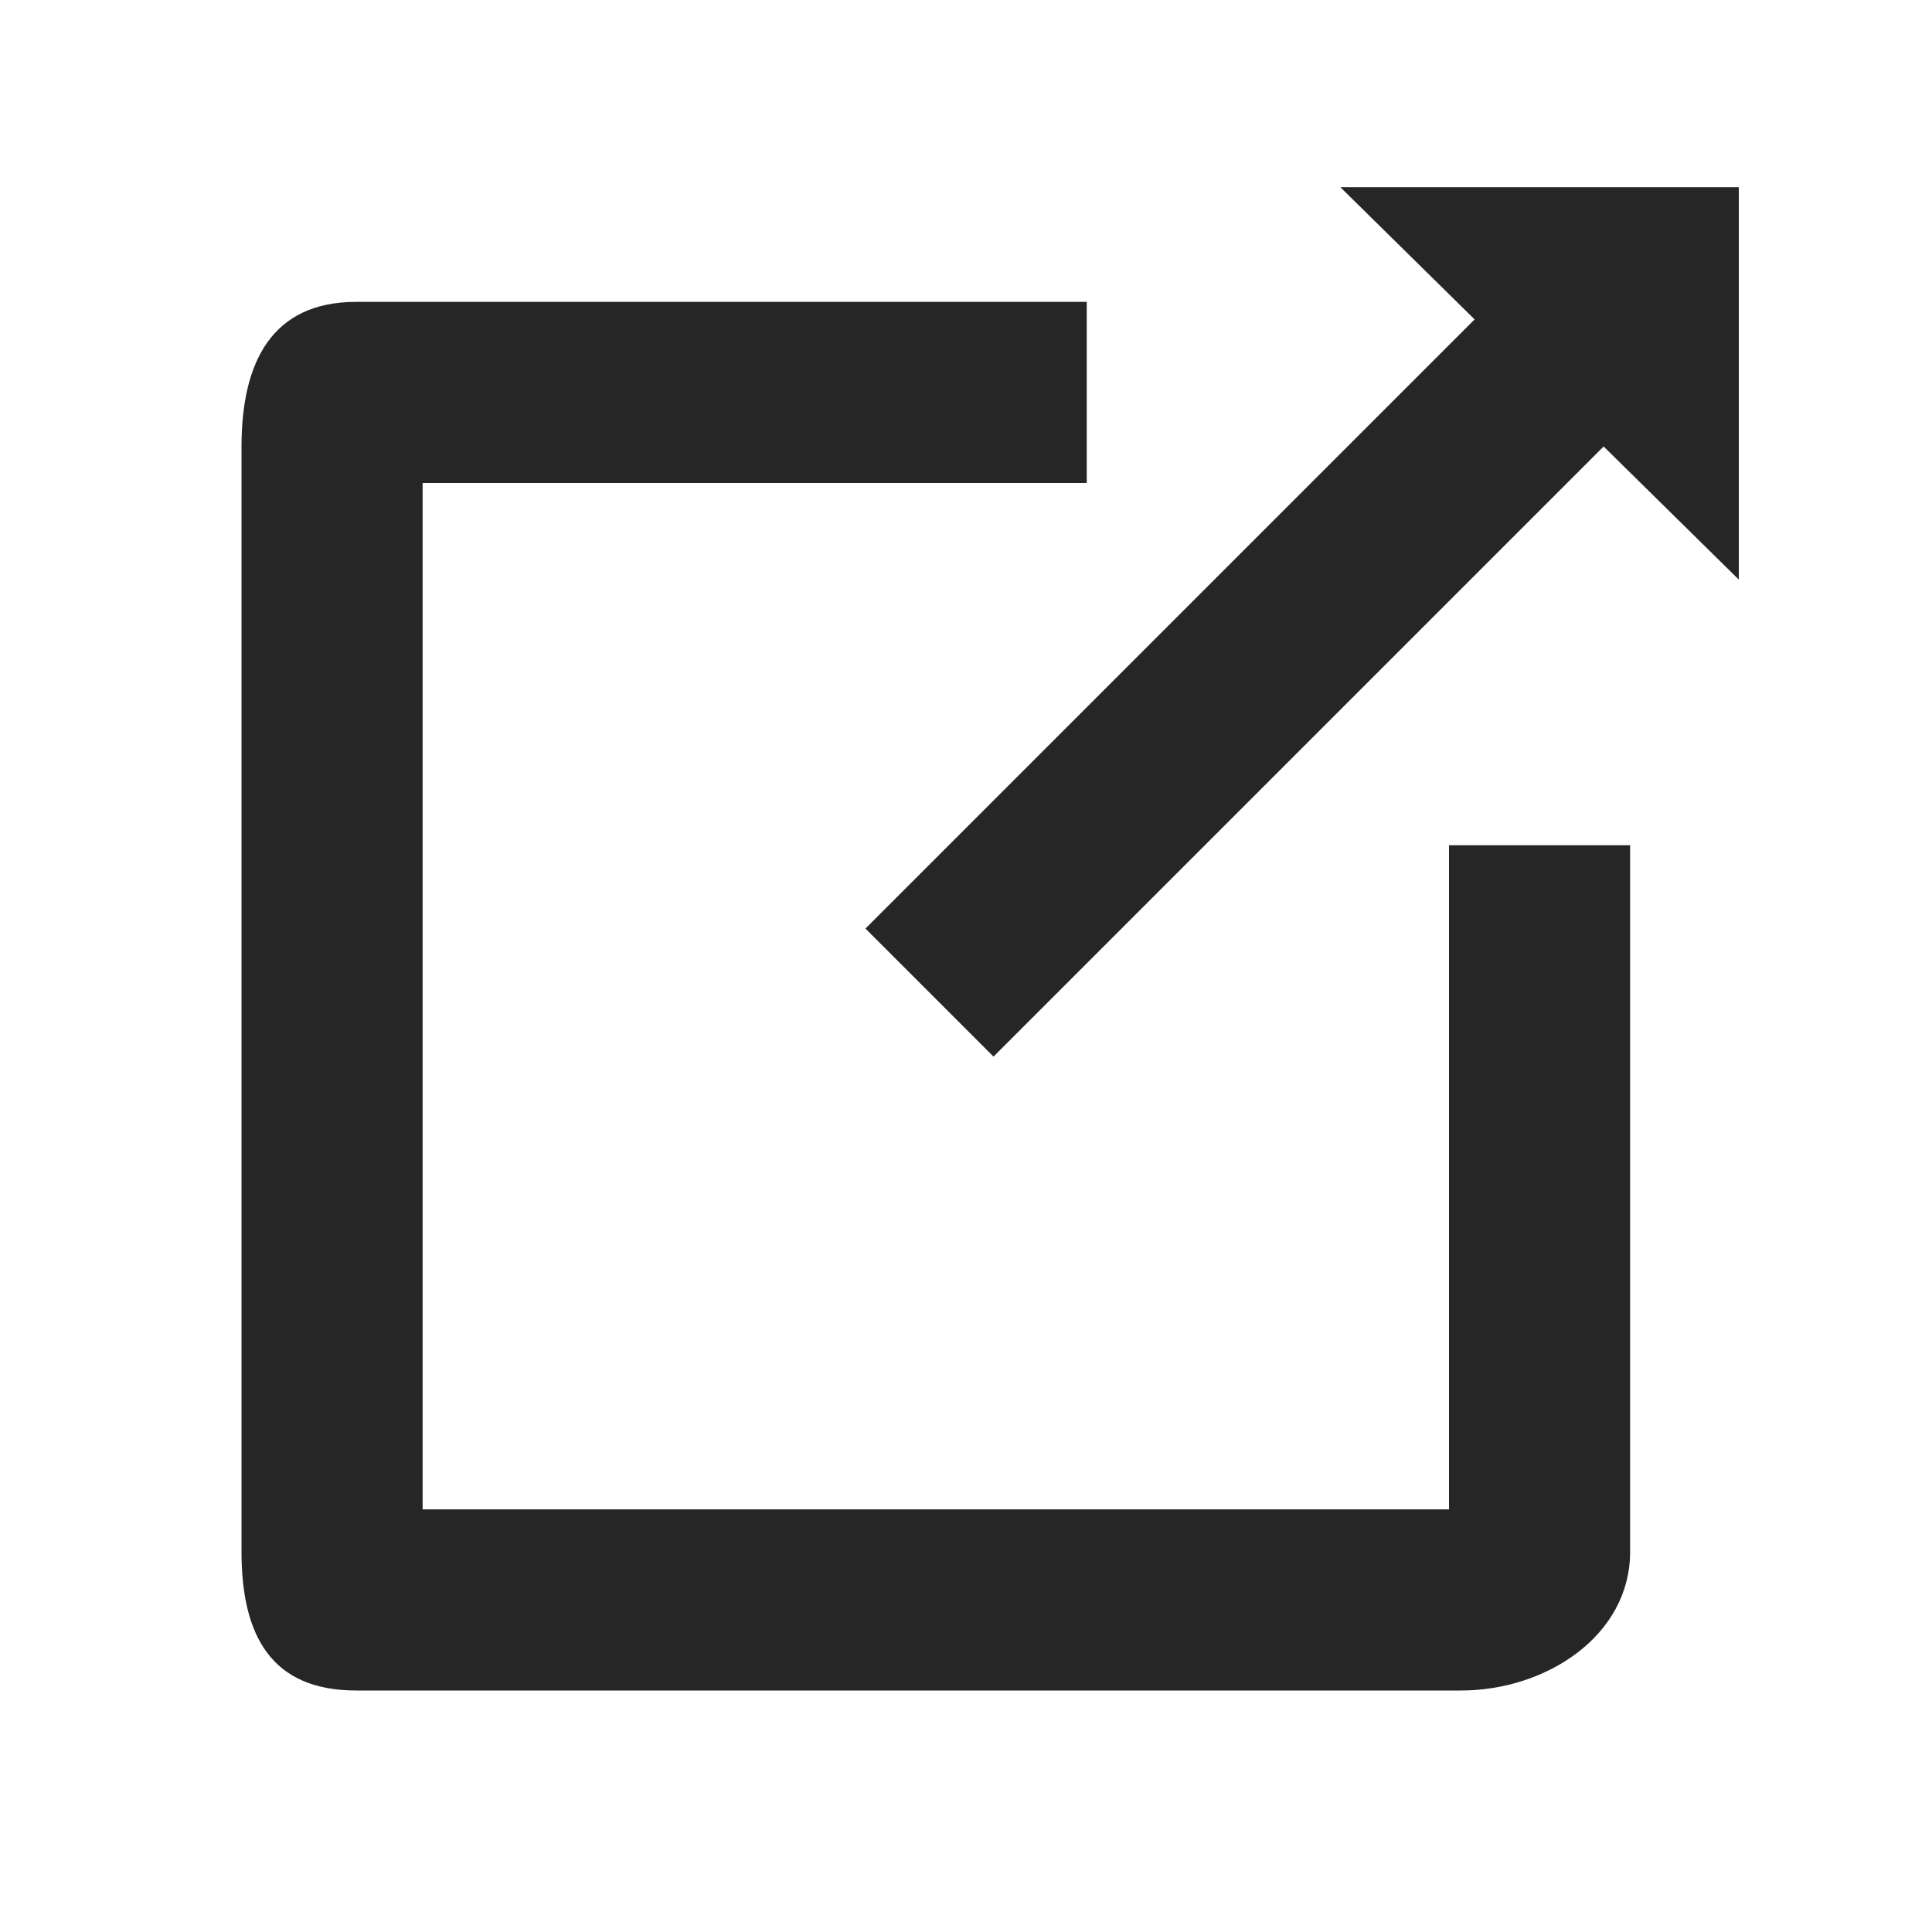 <?xml version="1.0" encoding="utf-8"?>
<!-- Generator: Adobe Illustrator 19.2.0, SVG Export Plug-In . SVG Version: 6.00 Build 0)  -->
<svg version="1.1" id="Layer_1" xmlns="http://www.w3.org/2000/svg" xmlns:xlink="http://www.w3.org/1999/xlink" x="0px" y="0px"
	 viewBox="0 0 32 32" style="enable-background:new 0 0 32 32;" xml:space="preserve">
<style type="text/css">
	.st0{fill:#1DA1F2;}
	.st1{fill-rule:evenodd;clip-rule:evenodd;fill:#181616;}
	.st2{fill:#262626;}
</style>
<g>
	<g>
		<polygon class="st2" points="28.8,9.6 28.8,3.1 22.2,3.1 		"/>
	</g>
	<g>
		<rect x="13" y="9.1" transform="matrix(0.707 -0.707 0.707 0.707 -1.29 18.137)" class="st2" width="16.6" height="3"/>
	</g>
	<g>
		<path class="st2" d="M24,14v11H7V8h11V5H5.9C4.5,5,4,6,4,7.4v18.3C4,27.1,4.5,28,5.9,28h18.3c1.4,0,2.8-0.9,2.8-2.3V14H24z"/>
	</g>
</g>
</svg>
